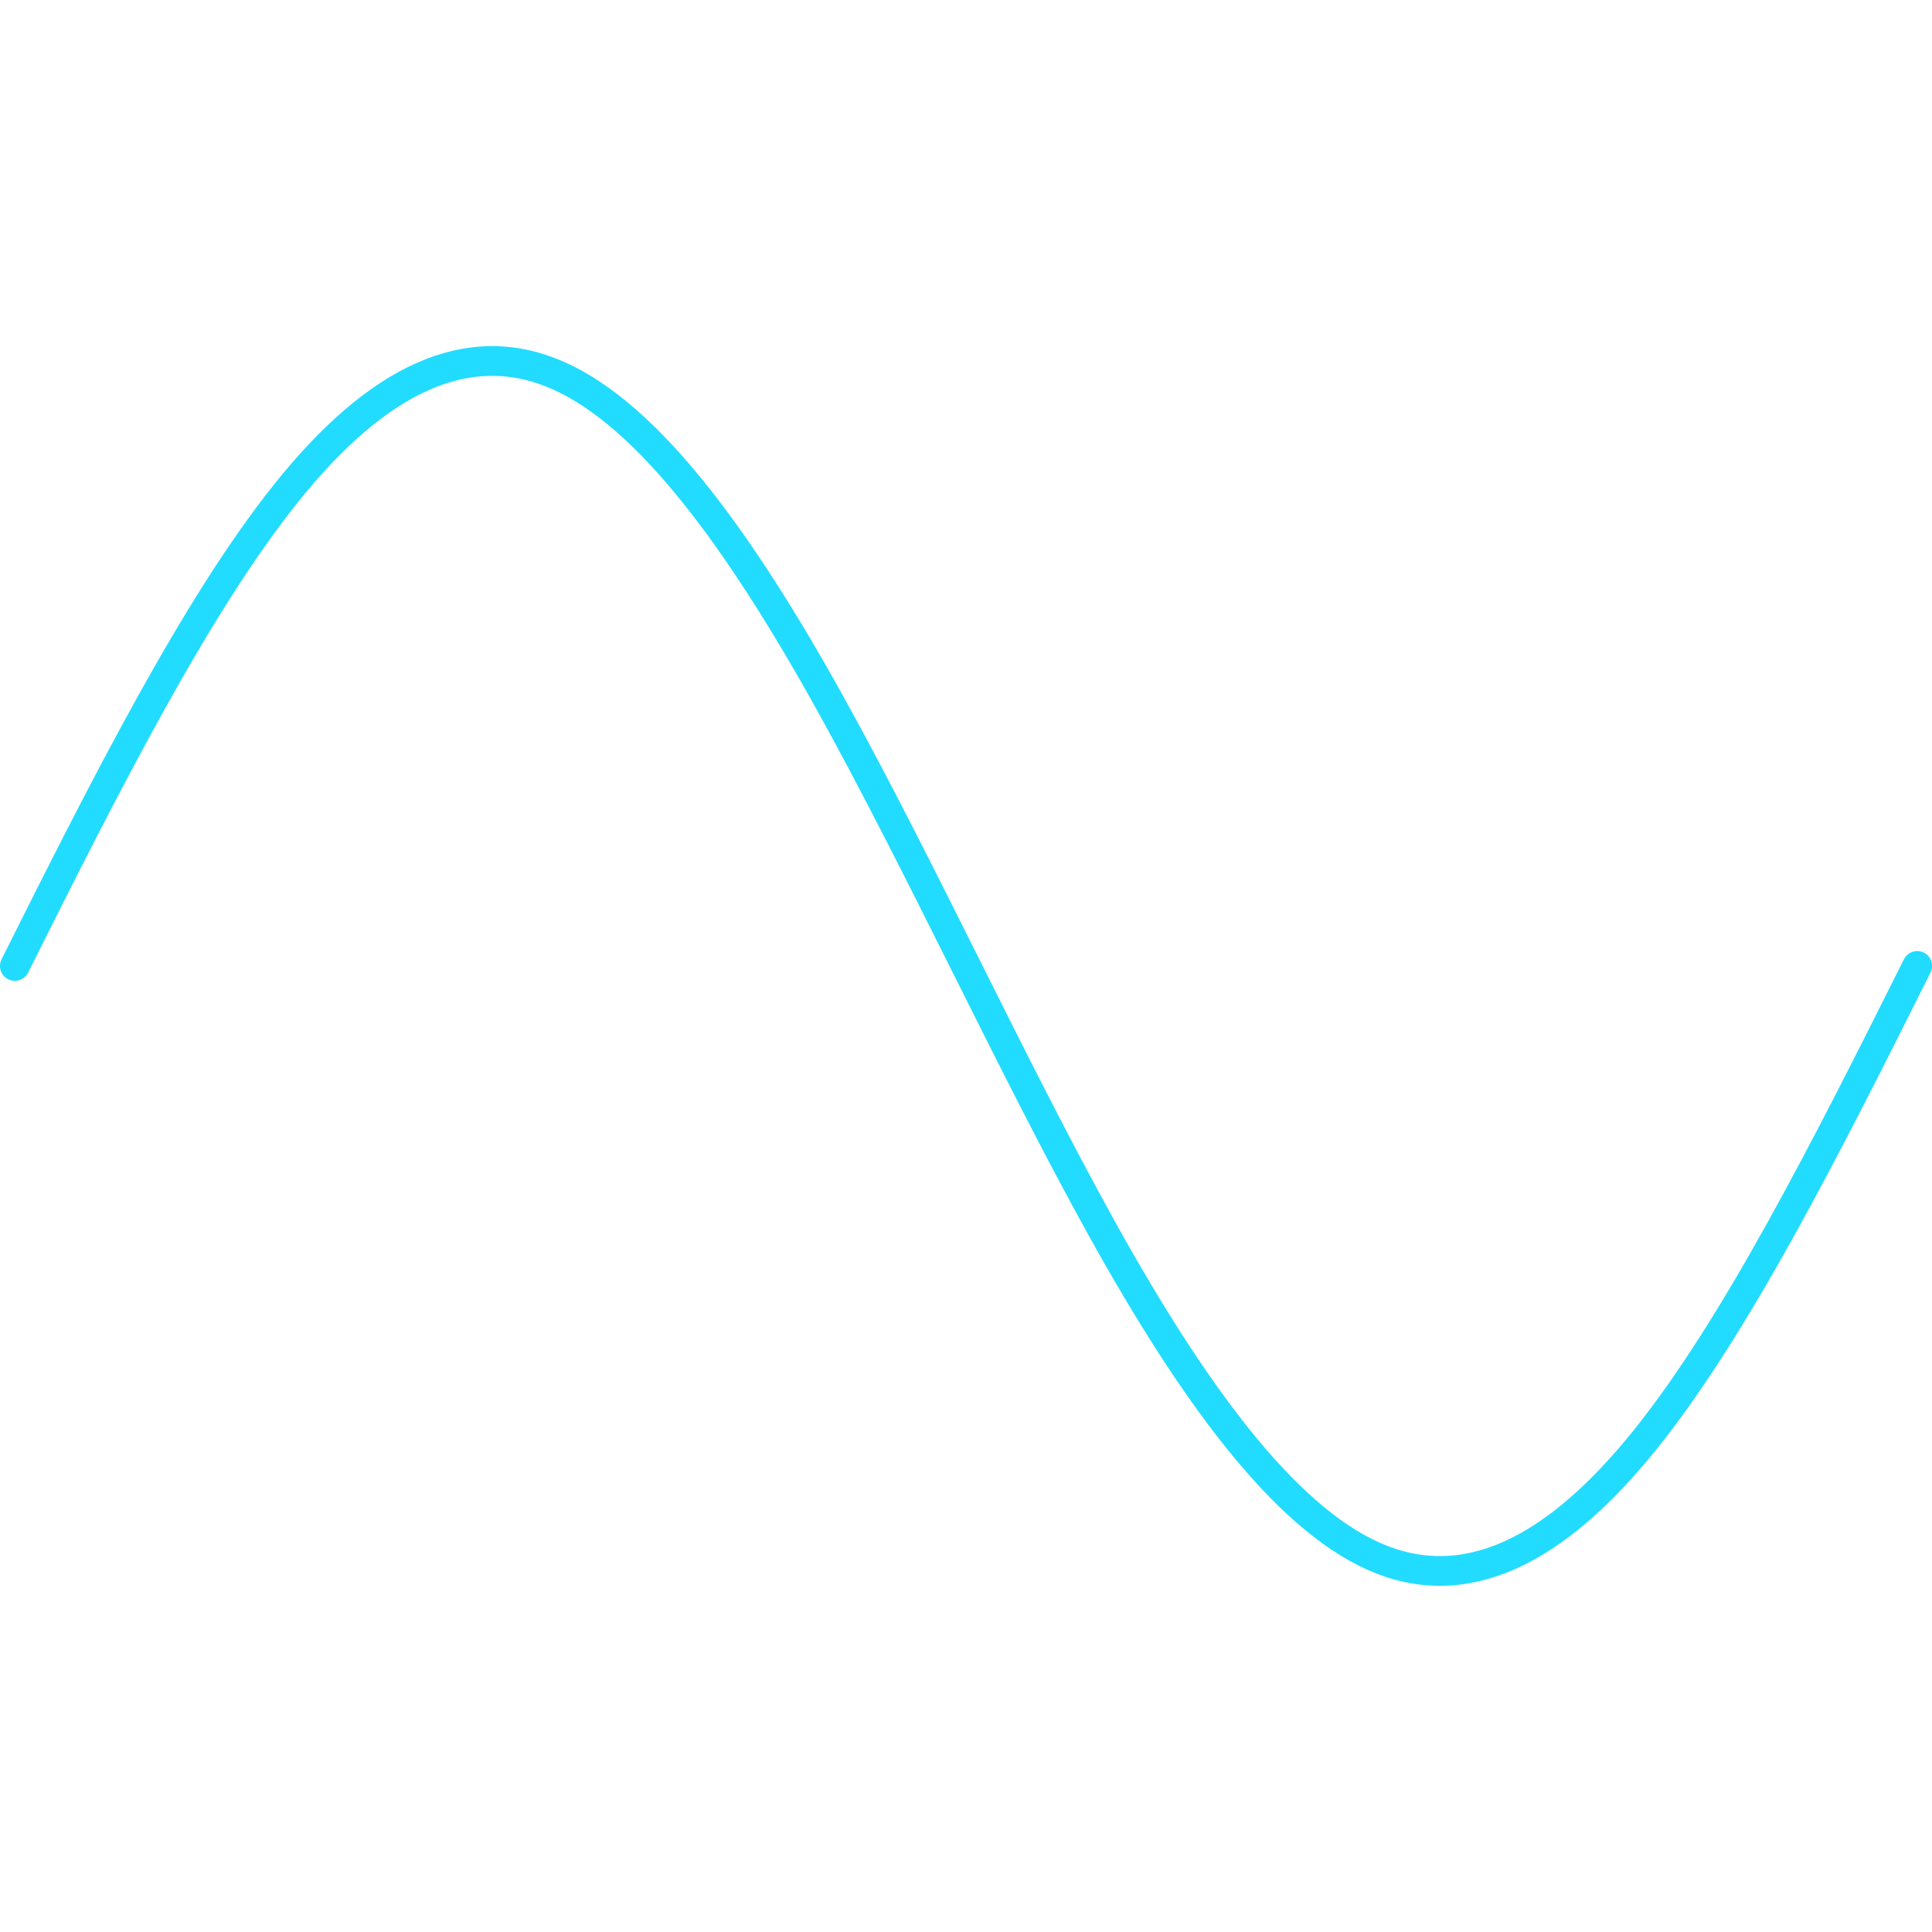 <?xml version="1.0" encoding="UTF-8" standalone="no"?>
<!-- Created with Inkscape (http://www.inkscape.org/) -->

<svg
   width="128"
   height="128"
   viewBox="0 0 33.867 33.867"
   version="1.1"
   id="svg1"
   inkscape:version="1.3.2 (091e20e, 2023-11-25, custom)"
   sodipodi:docname="favicon.svg"
   xmlns:inkscape="http://www.inkscape.org/namespaces/inkscape"
   xmlns:sodipodi="http://sodipodi.sourceforge.net/DTD/sodipodi-0.dtd"
   xmlns="http://www.w3.org/2000/svg"
   xmlns:svg="http://www.w3.org/2000/svg">
  <sodipodi:namedview
     id="namedview1"
     pagecolor="#ffffff"
     bordercolor="#000000"
     borderopacity="0.25"
     inkscape:showpageshadow="2"
     inkscape:pageopacity="0.0"
     inkscape:pagecheckerboard="0"
     inkscape:deskcolor="#d1d1d1"
     inkscape:document-units="px"
     inkscape:zoom="3.5277093"
     inkscape:cx="94.395533"
     inkscape:cy="40.961425"
     inkscape:window-width="1920"
     inkscape:window-height="991"
     inkscape:window-x="-9"
     inkscape:window-y="-9"
     inkscape:window-maximized="1"
     inkscape:current-layer="layer1" />
  <defs
     id="defs1" />
  <g
     inkscape:label="Layer 1"
     inkscape:groupmode="layer"
     id="layer1">
    <path
       style="fill:none;stroke:#21dcff;stroke-width:0.521;stroke-linecap:round;stroke-opacity:1"
       d="m 0.26,16.933 c 1.588,-3.176 3.176,-6.317 4.764,-8.299 1.588,-1.981 3.176,-2.755 4.764,-2.05 1.588,0.705 3.176,2.882 4.764,5.743 1.588,2.861 3.176,6.349 4.764,9.211 1.588,2.862 3.176,5.035 4.764,5.743 1.588,0.708 3.176,-0.071 4.764,-2.05 1.588,-1.979 3.176,-5.123 4.764,-8.299"
       title="4*sin(0.5*x)"
       id="path1" />
  </g>
</svg>
